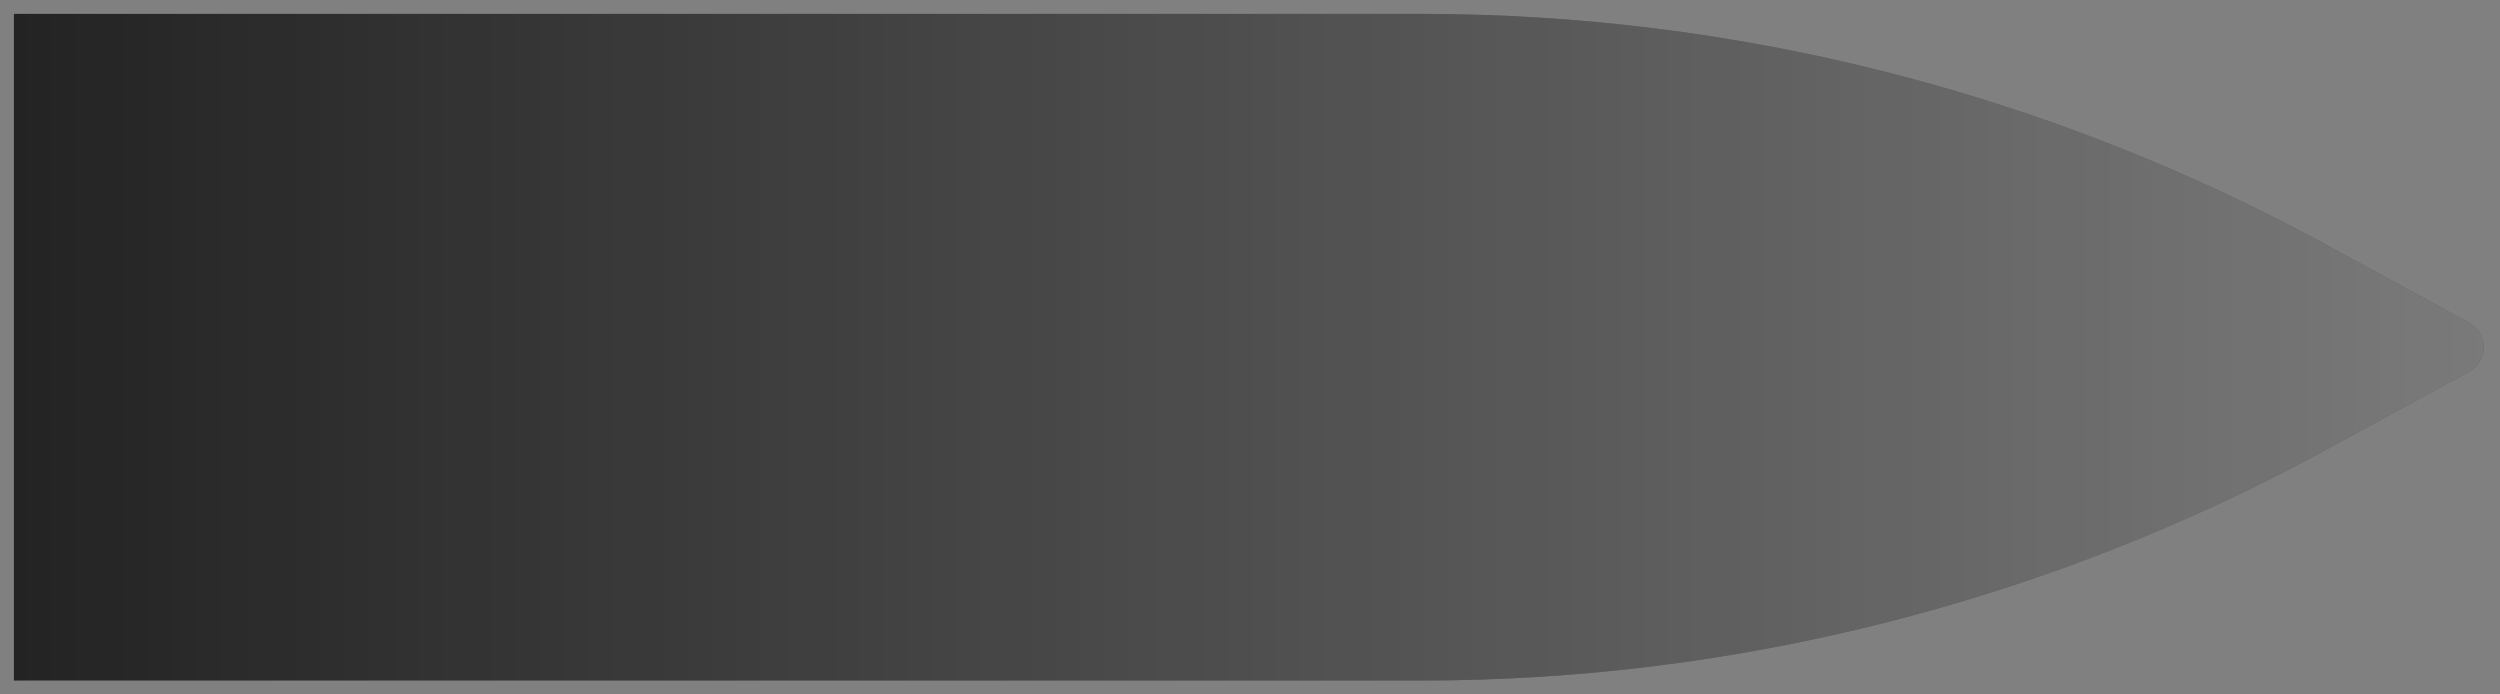 <svg width="90" height="25" viewBox="0 0 90 25" fill="none" xmlns="http://www.w3.org/2000/svg">
<rect x="0" y="0" width="90" height="25" fill="#808080" stroke="none"/>
<path d="M51.166 0.5C62.552 0.5 73.755 3.359 83.749 8.815L88.892 11.622C89.587 12.001 89.587 12.999 88.892 13.378L83.749 16.185C73.755 21.641 62.552 24.5 51.166 24.5L0.5 24.5L0.5 0.5L51.166 0.5Z" fill="#232323"/>
<path d="M51.166 0.5C62.552 0.5 73.755 3.359 83.749 8.815L88.892 11.622C89.587 12.001 89.587 12.999 88.892 13.378L83.749 16.185C73.755 21.641 62.552 24.5 51.166 24.5L0.5 24.5L0.5 0.5L51.166 0.5Z" fill="url(#paint0_linear_2758_62745)"/>
<defs>
<linearGradient id="paint0_linear_2758_62745" x1="90.5" y1="12.5" x2="0.5" y2="12.5" gradientUnits="userSpaceOnUse">
<stop stop-color="white" stop-opacity="0.4"/>
<stop offset="1" stop-color="white" stop-opacity="0"/>
</linearGradient>
</defs>
</svg>
